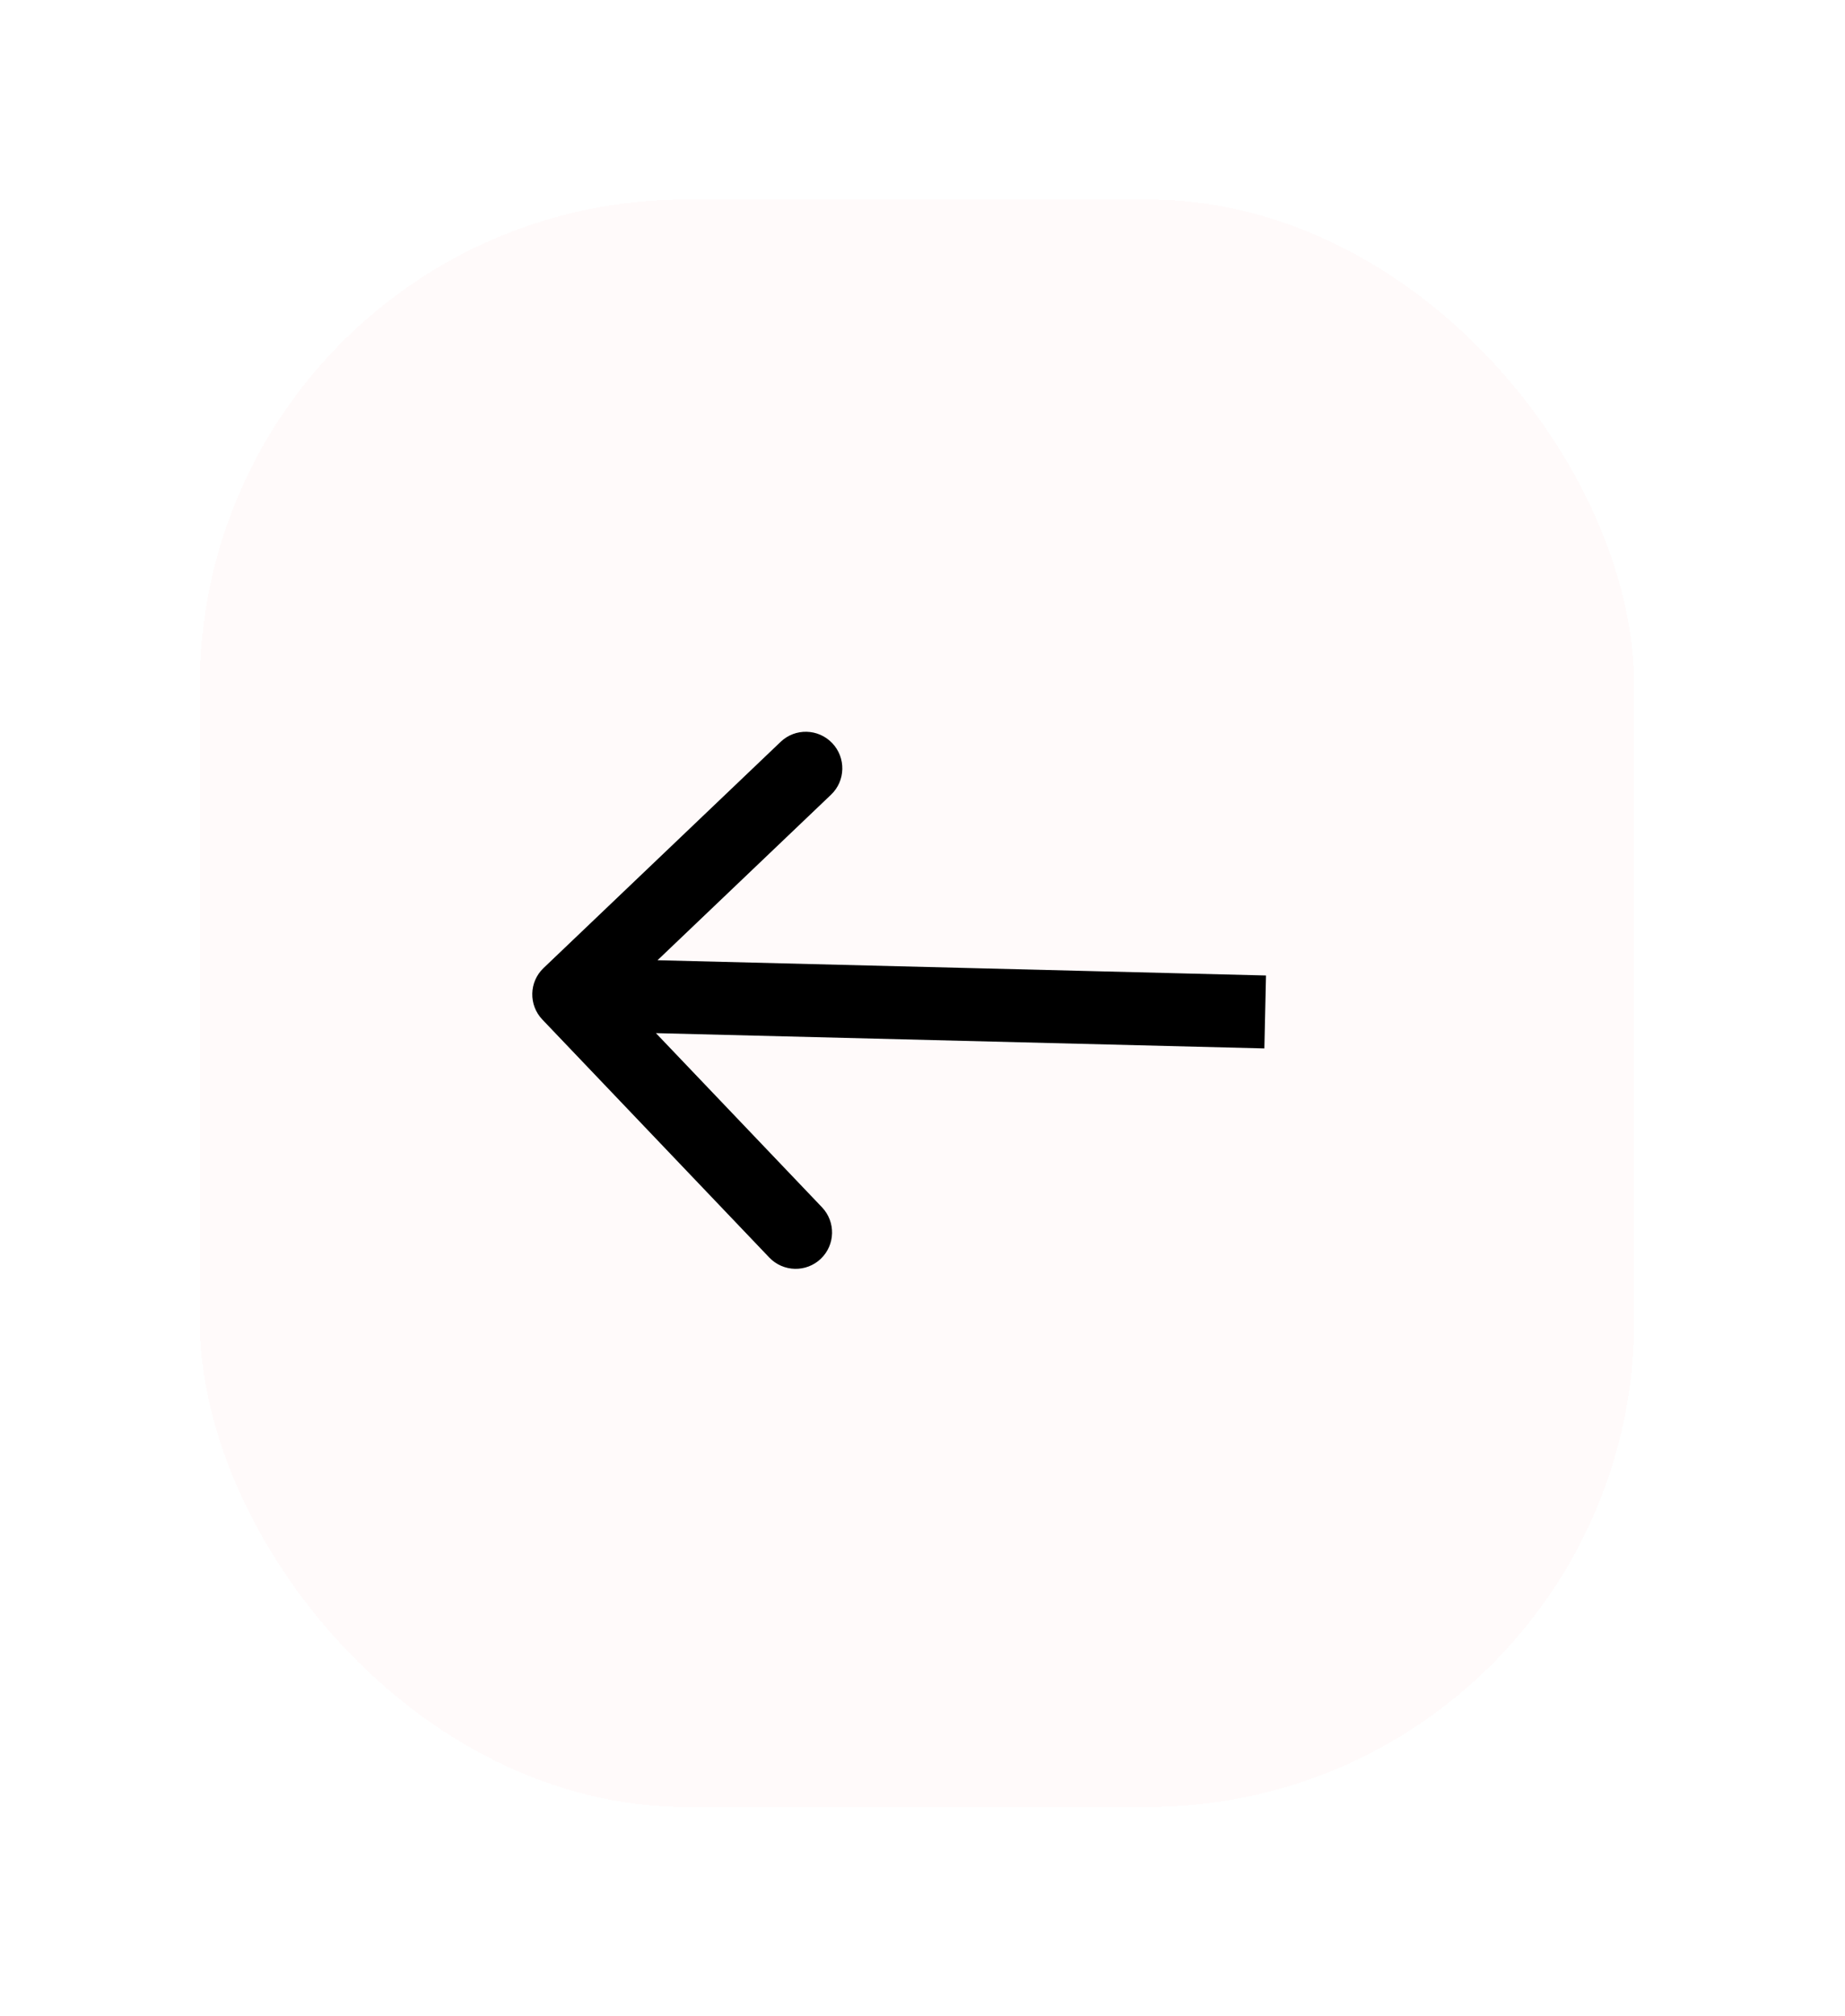 <svg width="65" height="71" viewBox="0 0 65 71" fill="none" xmlns="http://www.w3.org/2000/svg">
<g filter="url(#filter0_d_2_10852)">
<rect x="54.147" y="61.929" width="50.536" height="56.615" rx="17.129" transform="rotate(180 54.147 61.929)" fill="#FFFAFA" shape-rendering="crispEdges"/>
<path d="M15.683 34.199C15.192 33.685 15.21 32.872 15.723 32.383L24.077 24.415C24.589 23.926 25.402 23.946 25.893 24.46C26.383 24.974 26.365 25.788 25.853 26.276L18.427 33.359L25.531 40.807C26.022 41.321 26.004 42.134 25.491 42.623C24.978 43.112 24.165 43.092 23.675 42.578L15.683 34.199ZM41.118 35.214L16.583 34.598L16.639 32.03L41.175 32.645L41.118 35.214Z" fill="black"/>
</g>
<defs>
<filter id="filter0_d_2_10852" x="0.185" y="0.175" width="64.239" height="70.318" filterUnits="userSpaceOnUse" color-interpolation-filters="sRGB">
<feFlood flood-opacity="0" result="BackgroundImageFix"/>
<feColorMatrix in="SourceAlpha" type="matrix" values="0 0 0 0 0 0 0 0 0 0 0 0 0 0 0 0 0 0 127 0" result="hardAlpha"/>
<feMorphology radius="0.856" operator="dilate" in="SourceAlpha" result="effect1_dropShadow_2_10852"/>
<feOffset dx="3.426" dy="1.713"/>
<feGaussianBlur stdDeviation="2.998"/>
<feComposite in2="hardAlpha" operator="out"/>
<feColorMatrix type="matrix" values="0 0 0 0 0 0 0 0 0 0 0 0 0 0 0 0 0 0 0.25 0"/>
<feBlend mode="normal" in2="BackgroundImageFix" result="effect1_dropShadow_2_10852"/>
<feBlend mode="normal" in="SourceGraphic" in2="effect1_dropShadow_2_10852" result="shape"/>
</filter>
</defs>
</svg>
